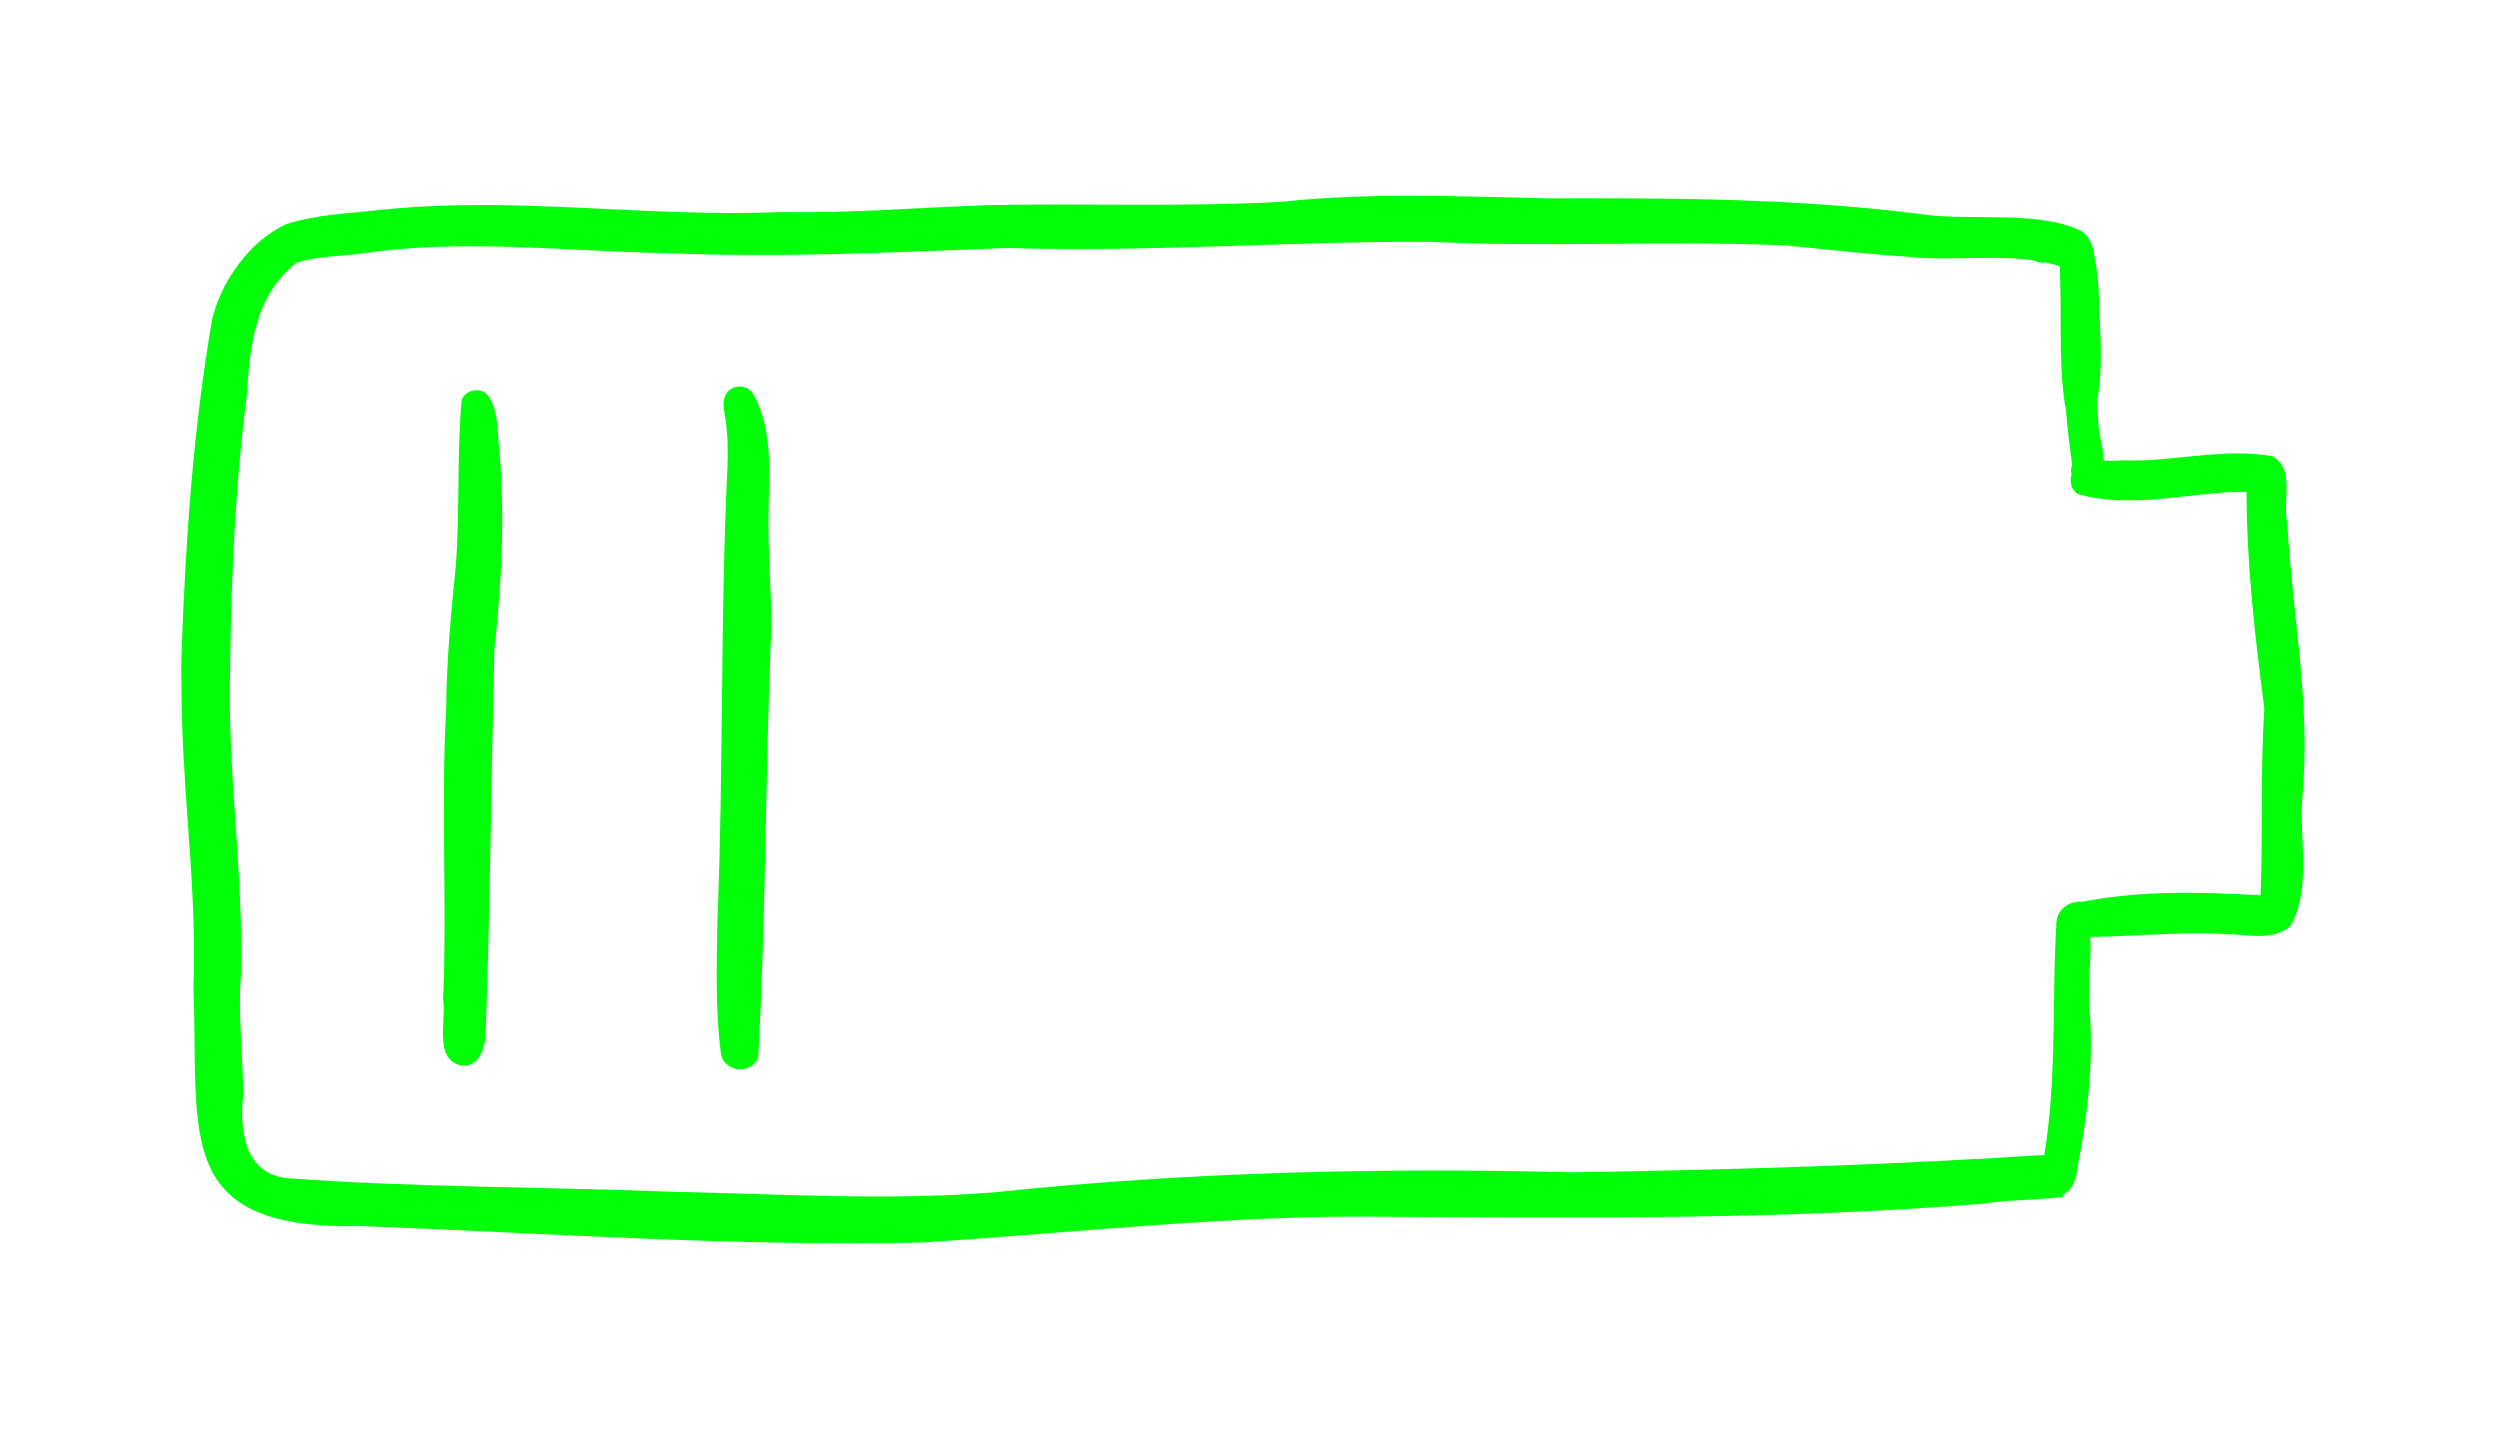 <svg width="73" height="42" viewBox="0 0 73 42" fill="none" xmlns="http://www.w3.org/2000/svg">
<g filter="url(#filter0_d_2_145)">
<path d="M5.309 17.861C5.429 14.631 5.649 11.471 6.199 8.301C6.479 7.181 7.289 6.051 8.339 5.551C9.259 5.251 10.229 5.231 11.189 5.121C15.059 4.721 18.949 5.361 22.829 5.191C24.829 5.231 26.809 5.061 28.809 4.991C31.689 4.931 34.569 5.051 37.439 4.891C40.029 4.611 42.629 4.741 45.229 4.791C48.849 4.781 52.479 4.791 56.079 5.251C57.309 5.441 58.959 5.201 60.269 5.551C60.229 5.871 60.209 6.201 60.219 6.531C60.219 6.621 60.229 6.711 60.229 6.801C58.809 6.311 57.129 6.671 55.649 6.491C54.499 6.421 53.349 6.281 52.199 6.171C48.729 6.011 45.249 6.231 41.779 6.061C37.659 6.041 33.529 6.371 29.409 6.241C26.099 6.371 22.779 6.531 19.469 6.391C16.499 6.341 13.529 5.961 10.579 6.401C9.939 6.481 9.269 6.481 8.659 6.671C7.479 7.591 7.289 9.051 7.219 10.441C6.869 13.131 6.749 15.861 6.719 18.571C6.679 20.091 6.779 21.581 6.879 23.071C6.979 24.511 7.069 25.951 7.039 27.411C6.939 28.611 7.099 29.801 7.099 31.001C6.989 32.001 7.149 33.281 8.389 33.401C12.139 33.681 15.909 33.651 19.669 33.801C22.809 33.861 25.949 34.071 29.079 33.811C34.669 33.221 40.289 33.091 45.919 33.231C50.629 33.161 55.349 33.011 60.049 32.701C60.069 33.121 60.129 33.541 60.249 33.951C59.449 34.041 58.659 34.031 57.859 34.151C52.159 34.611 46.429 34.561 40.709 34.531C36.089 34.451 31.519 34.991 26.919 35.281C21.469 35.401 16.019 35.011 10.569 34.801C5.039 34.921 5.809 32.201 5.649 27.841C5.709 26.211 5.599 24.591 5.479 22.971C5.389 21.661 5.299 20.341 5.299 19.031C5.289 18.631 5.289 18.241 5.309 17.861Z" fill="#00FF09"/>
<path d="M12.939 28.181C13.059 25.351 12.869 22.511 13.029 19.681C13.039 18.291 13.169 16.911 13.309 15.531C13.429 13.921 13.339 12.271 13.479 10.681C13.589 10.381 14.019 10.291 14.239 10.531C14.579 10.971 14.519 11.721 14.589 12.211C14.739 14.131 14.649 16.031 14.439 17.931C14.339 21.691 14.319 25.451 14.179 29.211C14.159 29.631 13.969 30.191 13.459 30.111C12.659 29.921 13.039 28.801 12.939 28.181Z" fill="#00FF09"/>
<path d="M20.949 25.861C21.129 21.471 21.029 17.081 21.239 12.691C21.259 12.201 21.259 11.701 21.179 11.211C21.149 10.981 21.069 10.731 21.199 10.511C21.379 10.191 21.889 10.221 22.019 10.561C22.019 10.561 22.019 10.561 22.029 10.561C22.609 11.681 22.439 12.981 22.439 14.201C22.429 15.441 22.569 16.671 22.499 17.911C22.349 21.891 22.359 25.911 22.139 29.881C21.959 30.371 21.179 30.321 21.059 29.811C20.879 28.511 20.929 27.171 20.949 25.861Z" fill="#00FF09"/>
<path d="M59.229 6.061C59.239 6.041 59.249 6.021 59.249 6.011C59.379 5.791 59.639 5.721 59.879 5.681C60.089 5.481 60.409 5.571 60.649 5.691C61.039 5.821 61.139 6.241 61.179 6.611C61.299 7.211 61.289 7.821 61.319 8.431C61.349 9.111 61.369 9.791 61.279 10.461C61.239 10.731 61.179 11.061 60.879 11.151C60.619 11.231 60.319 11.041 60.289 10.771C60.089 9.381 60.229 7.971 60.129 6.581C59.989 6.581 59.869 6.601 59.739 6.651C59.399 6.761 59.079 6.371 59.229 6.061Z" fill="#00FF09"/>
<path d="M59.609 33.181C60.079 30.841 59.909 28.471 60.039 26.111C60.149 25.621 60.899 25.621 61.019 26.101C61.109 26.951 60.929 27.811 61.029 28.661C61.119 30.101 60.959 31.541 60.689 32.941C60.639 33.331 60.549 33.901 60.059 33.911C59.689 33.921 59.419 33.501 59.609 33.181Z" fill="#00FF09"/>
<path d="M60.279 9.221C60.289 8.441 60.269 7.671 60.289 6.901C60.279 6.691 60.449 6.501 60.659 6.471C60.899 6.431 61.109 6.601 61.149 6.841C61.259 8.291 61.139 9.831 61.269 11.261C61.259 11.831 61.639 12.521 61.259 13.031C60.939 13.371 60.319 13.001 60.509 12.571C60.349 11.451 60.239 10.331 60.279 9.221Z" fill="#00FF09"/>
<path d="M60.609 25.371C62.379 24.991 64.219 25.041 66.009 25.141C66.079 23.341 65.999 21.491 66.119 19.701C65.849 17.601 65.599 15.481 65.599 13.361C63.979 13.351 62.239 13.891 60.659 13.421C60.439 13.261 60.399 12.931 60.569 12.711C60.909 12.331 61.479 12.501 61.929 12.441C63.409 12.511 64.889 12.061 66.349 12.321C67.029 12.681 66.639 13.641 66.789 14.261C66.939 17.031 67.479 19.491 67.229 22.291C67.129 23.511 67.509 24.931 66.879 26.041C66.359 26.501 65.549 26.271 64.919 26.271C63.529 26.201 62.129 26.361 60.739 26.361C60.249 26.301 60.129 25.551 60.609 25.371Z" fill="#00FF09"/>
<path d="M60.069 25.811C60.249 25.091 61.549 25.191 61.219 26.011C61.029 26.641 59.849 26.591 60.069 25.811Z" fill="#00FF09"/>
</g>
<defs>
<filter id="filter0_d_2_145" x="0.292" y="0.717" width="72.002" height="40.587" filterUnits="userSpaceOnUse" color-interpolation-filters="sRGB">
<feFlood flood-opacity="0" result="BackgroundImageFix"/>
<feColorMatrix in="SourceAlpha" type="matrix" values="0 0 0 0 0 0 0 0 0 0 0 0 0 0 0 0 0 0 127 0" result="hardAlpha"/>
<feOffset dy="1"/>
<feGaussianBlur stdDeviation="2.5"/>
<feComposite in2="hardAlpha" operator="out"/>
<feColorMatrix type="matrix" values="0 0 0 0 0 0 0 0 0 1 0 0 0 0 0.035 0 0 0 0.5 0"/>
<feBlend mode="normal" in2="BackgroundImageFix" result="effect1_dropShadow_2_145"/>
<feBlend mode="normal" in="SourceGraphic" in2="effect1_dropShadow_2_145" result="shape"/>
</filter>
</defs>
</svg>
